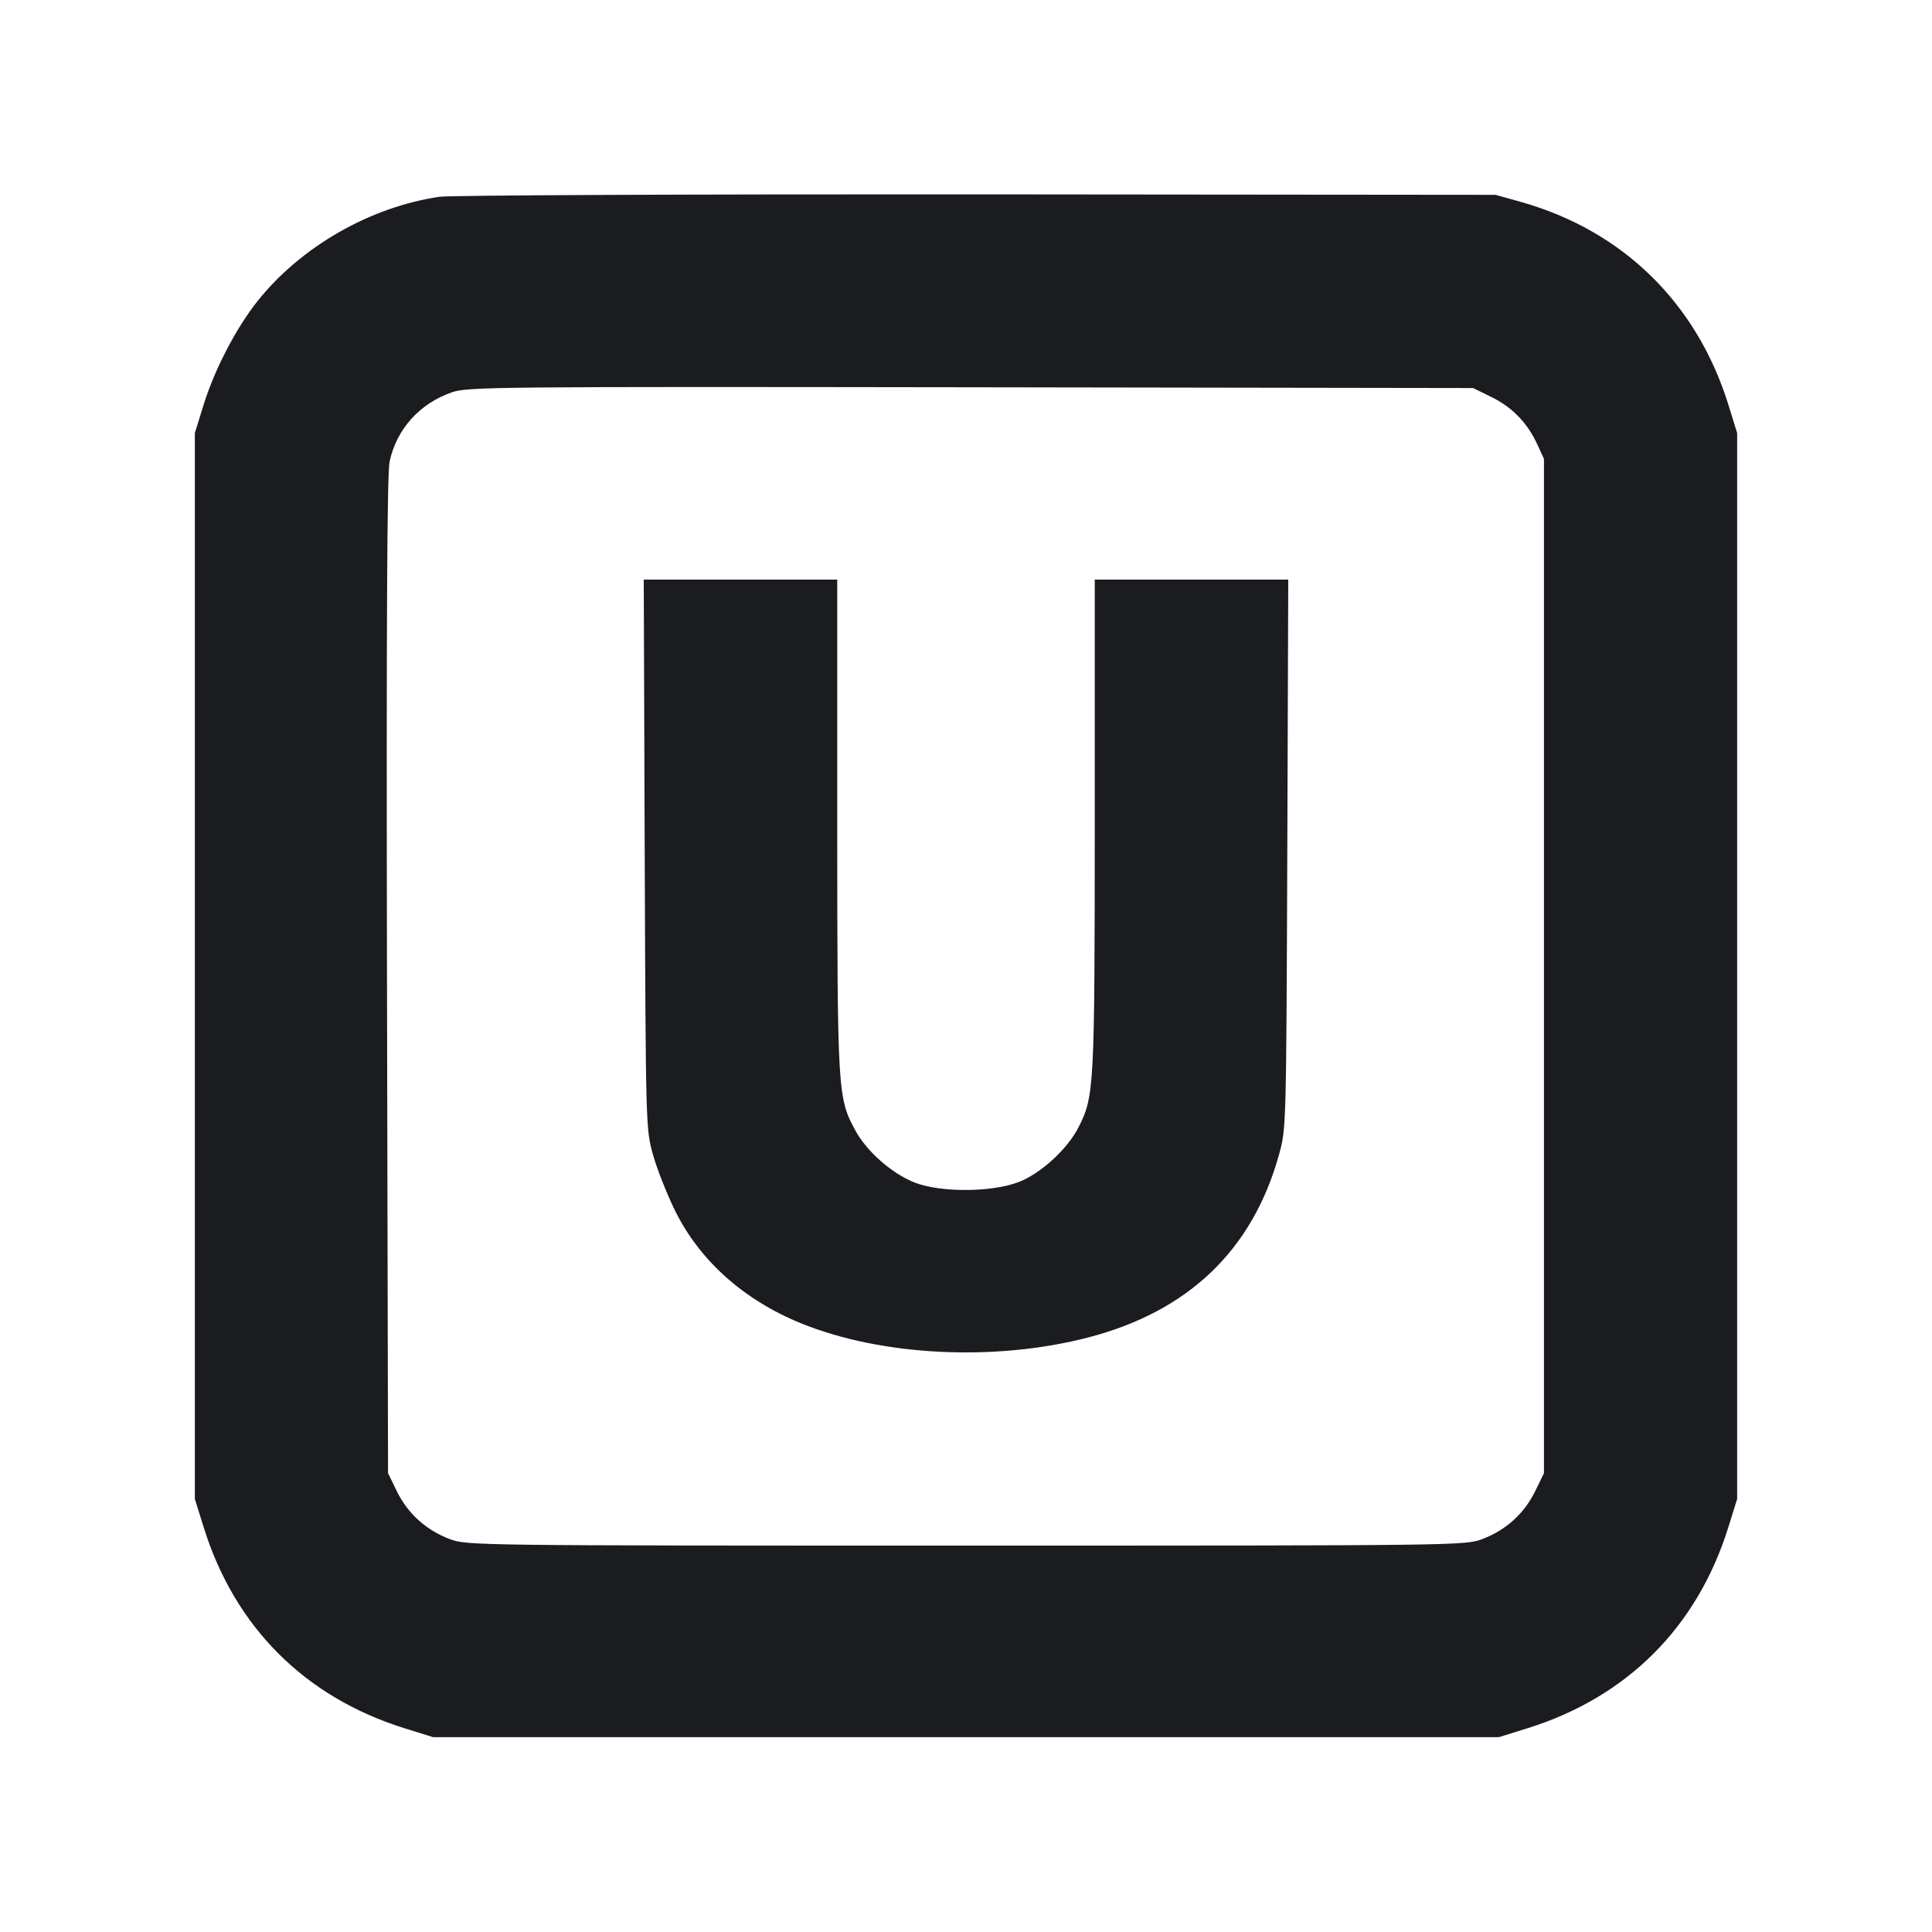 <svg width="20" height="20" viewBox="0 0 20 20" fill="none" xmlns="http://www.w3.org/2000/svg"><path d="M4.550 2.037 C 3.832 2.142,3.115 2.553,2.665 3.118 C 2.444 3.397,2.225 3.817,2.110 4.183 L 2.017 4.483 2.017 10.000 L 2.017 15.517 2.110 15.815 C 2.432 16.844,3.156 17.568,4.185 17.890 L 4.483 17.983 10.000 17.983 L 15.517 17.983 15.815 17.890 C 16.844 17.568,17.568 16.844,17.890 15.815 L 17.983 15.517 17.983 10.000 L 17.983 4.483 17.890 4.183 C 17.562 3.135,16.799 2.389,15.750 2.092 L 15.483 2.017 10.117 2.012 C 7.165 2.010,4.660 2.021,4.550 2.037 M15.439 4.110 C 15.654 4.215,15.811 4.377,15.913 4.598 L 15.983 4.750 15.983 10.000 L 15.983 15.250 15.890 15.441 C 15.777 15.670,15.586 15.842,15.343 15.933 C 15.167 15.999,15.089 16.000,10.000 16.000 C 4.911 16.000,4.833 15.999,4.657 15.933 C 4.414 15.842,4.223 15.670,4.110 15.441 L 4.017 15.250 4.006 10.100 C 3.999 6.445,4.007 4.900,4.033 4.779 C 4.105 4.442,4.343 4.178,4.678 4.061 C 4.841 4.005,5.126 4.002,10.050 4.009 L 15.250 4.017 15.439 4.110 M6.674 8.842 C 6.685 11.659,6.685 11.686,6.759 11.950 C 6.799 12.097,6.903 12.359,6.988 12.533 C 7.243 13.049,7.699 13.458,8.293 13.699 C 9.126 14.038,10.297 14.096,11.263 13.846 C 12.303 13.576,12.967 12.940,13.241 11.950 C 13.315 11.686,13.315 11.659,13.326 8.842 L 13.336 6.000 12.335 6.000 L 11.333 6.000 11.333 8.542 C 11.332 11.258,11.327 11.352,11.165 11.669 C 11.051 11.894,10.778 12.145,10.549 12.235 C 10.270 12.344,9.736 12.347,9.467 12.241 C 9.232 12.148,8.974 11.921,8.856 11.705 C 8.671 11.365,8.668 11.311,8.667 8.542 L 8.667 6.000 7.665 6.000 L 6.664 6.000 6.674 8.842 " fill="#1A1C1F" stroke="none" fill-rule="evenodd"></path></svg>